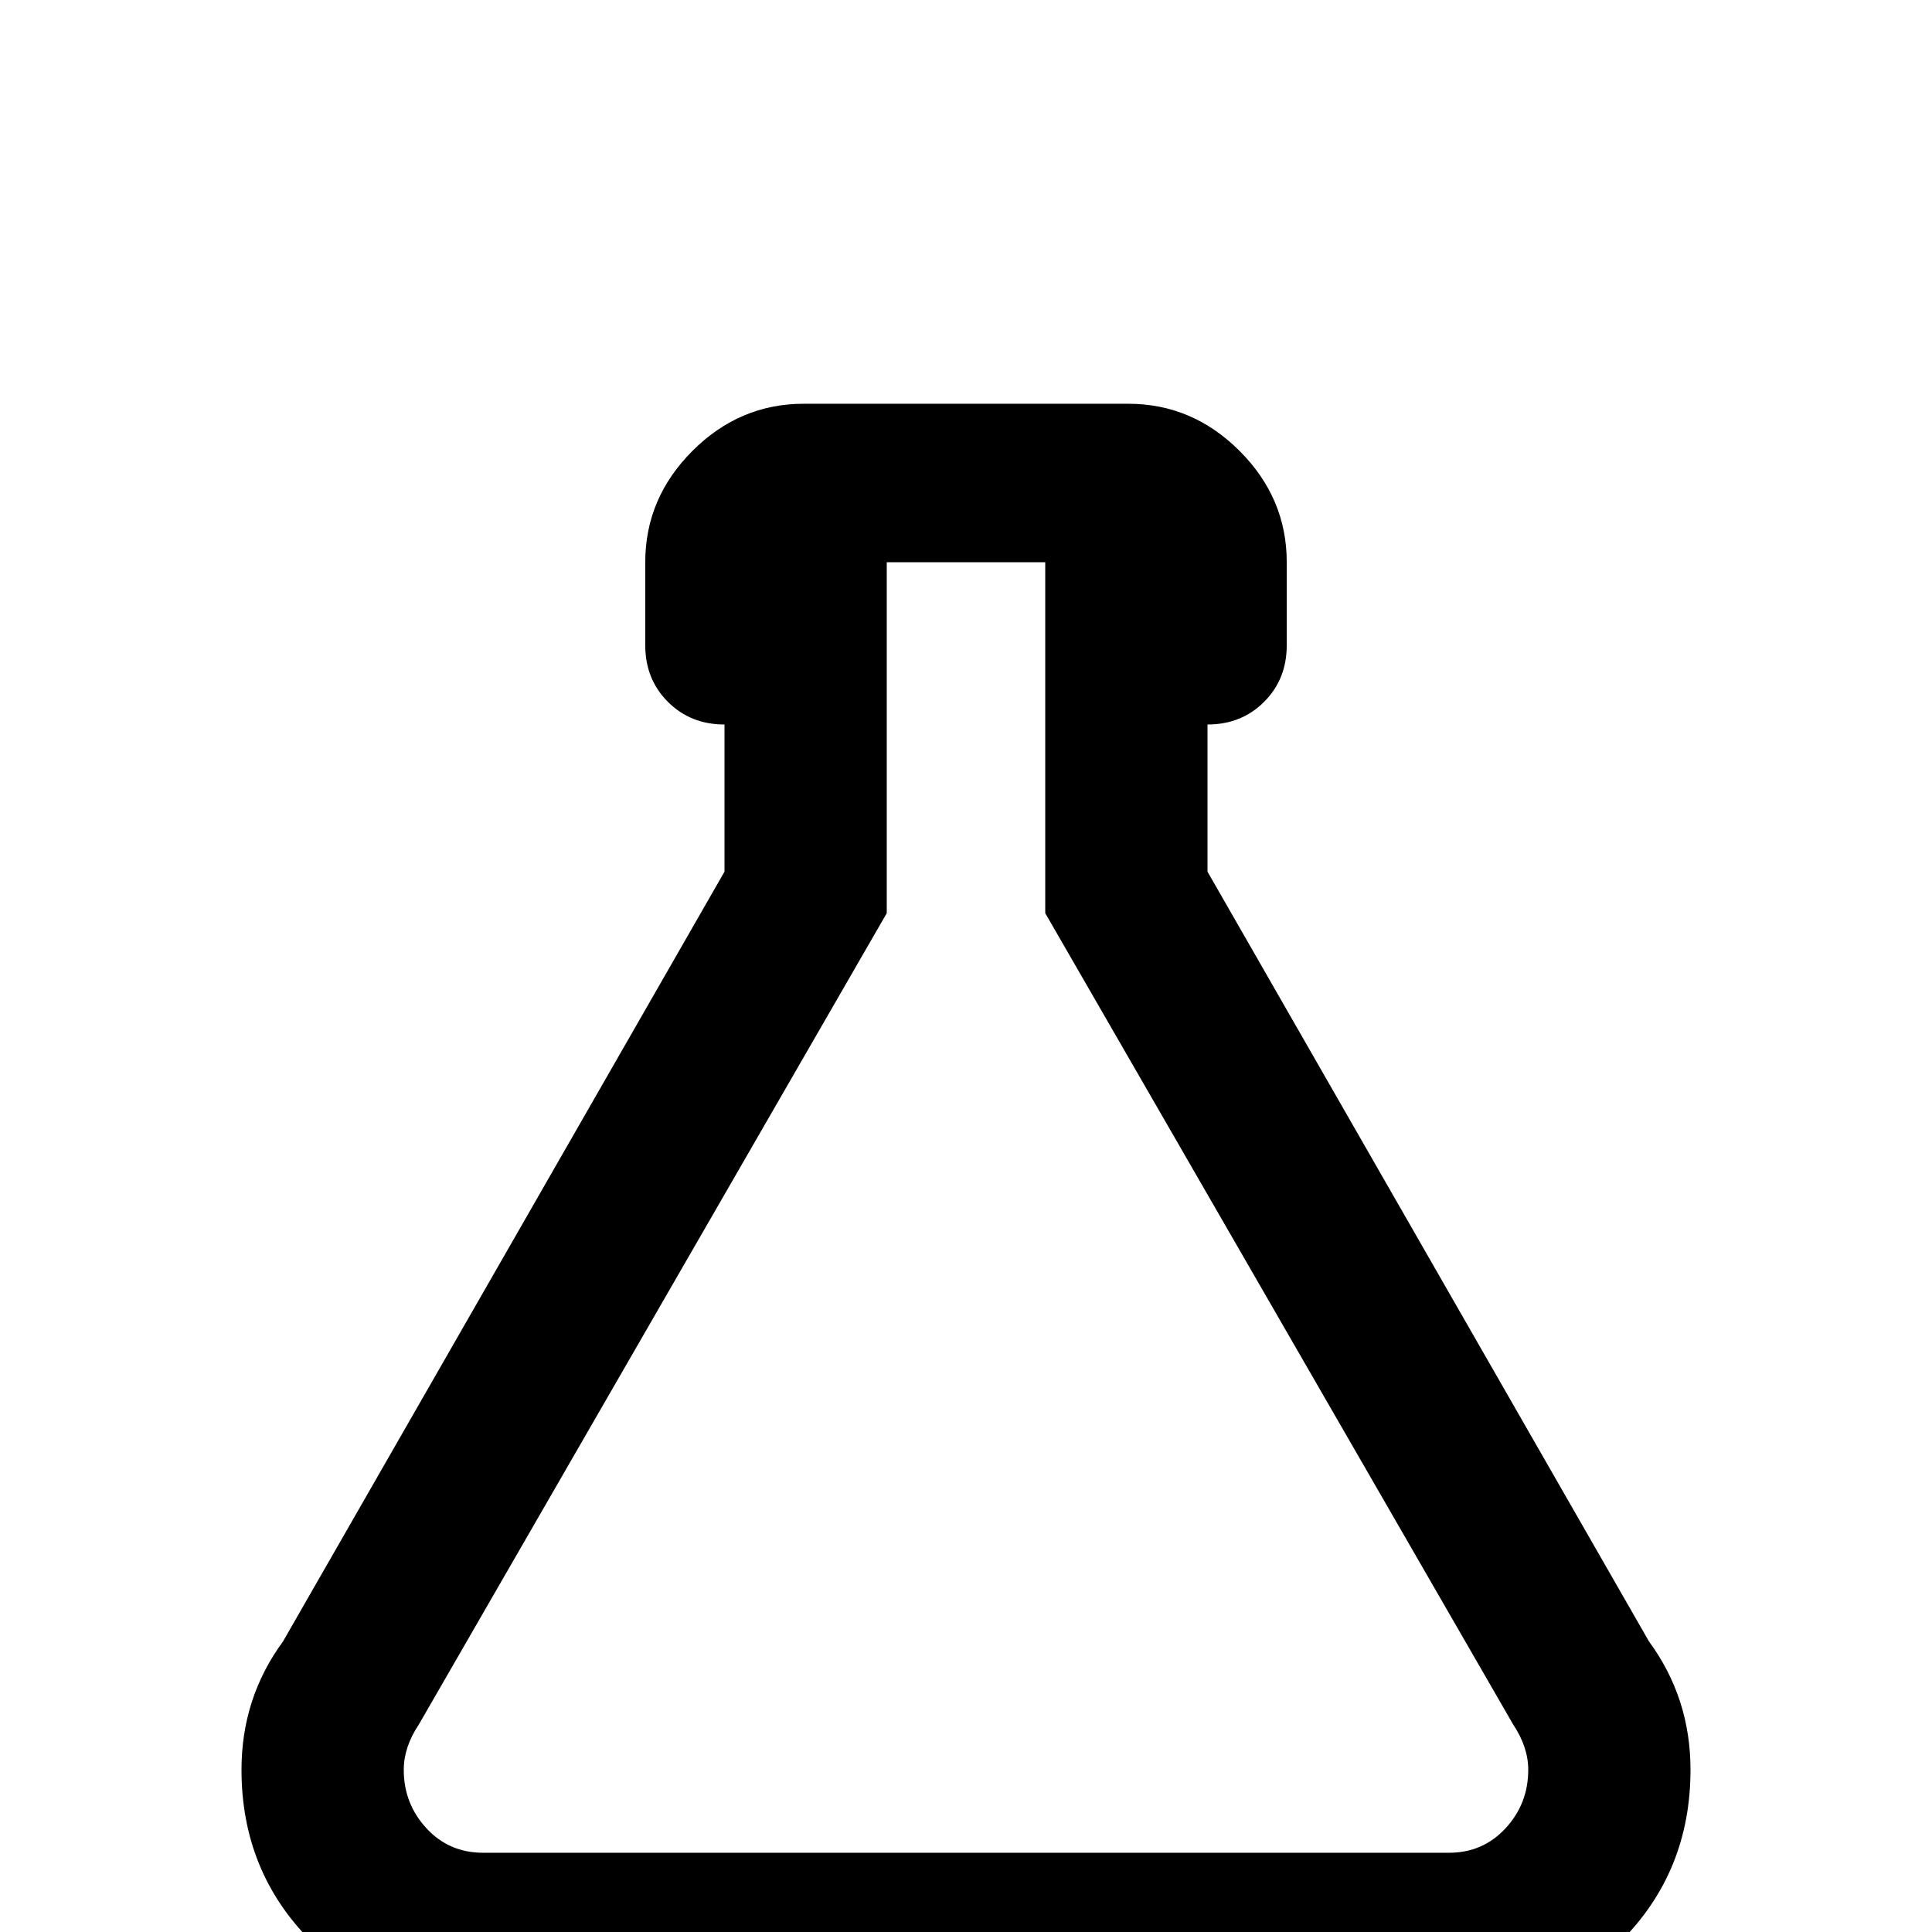 <svg xmlns="http://www.w3.org/2000/svg" viewBox="0 -512 512 512">
	<path fill="#000000" d="M107 -43Q107 -34 113 -27.5Q119 -21 128 -21H384Q393 -21 399 -27.5Q405 -34 405 -43Q405 -49 401 -55L277 -270V-363H235V-270L111 -55Q107 -49 107 -43ZM128 21Q101 21 82.5 2.5Q64 -16 64 -43Q64 -62 75 -77L192 -281V-320Q183 -320 177 -326Q171 -332 171 -341V-363Q171 -380 183.5 -392.5Q196 -405 213 -405H299Q316 -405 328.5 -392.5Q341 -380 341 -363V-341Q341 -332 335 -326Q329 -320 320 -320V-281L437 -77Q448 -62 448 -43Q448 -16 429.5 2.5Q411 21 384 21Z"/>
</svg>